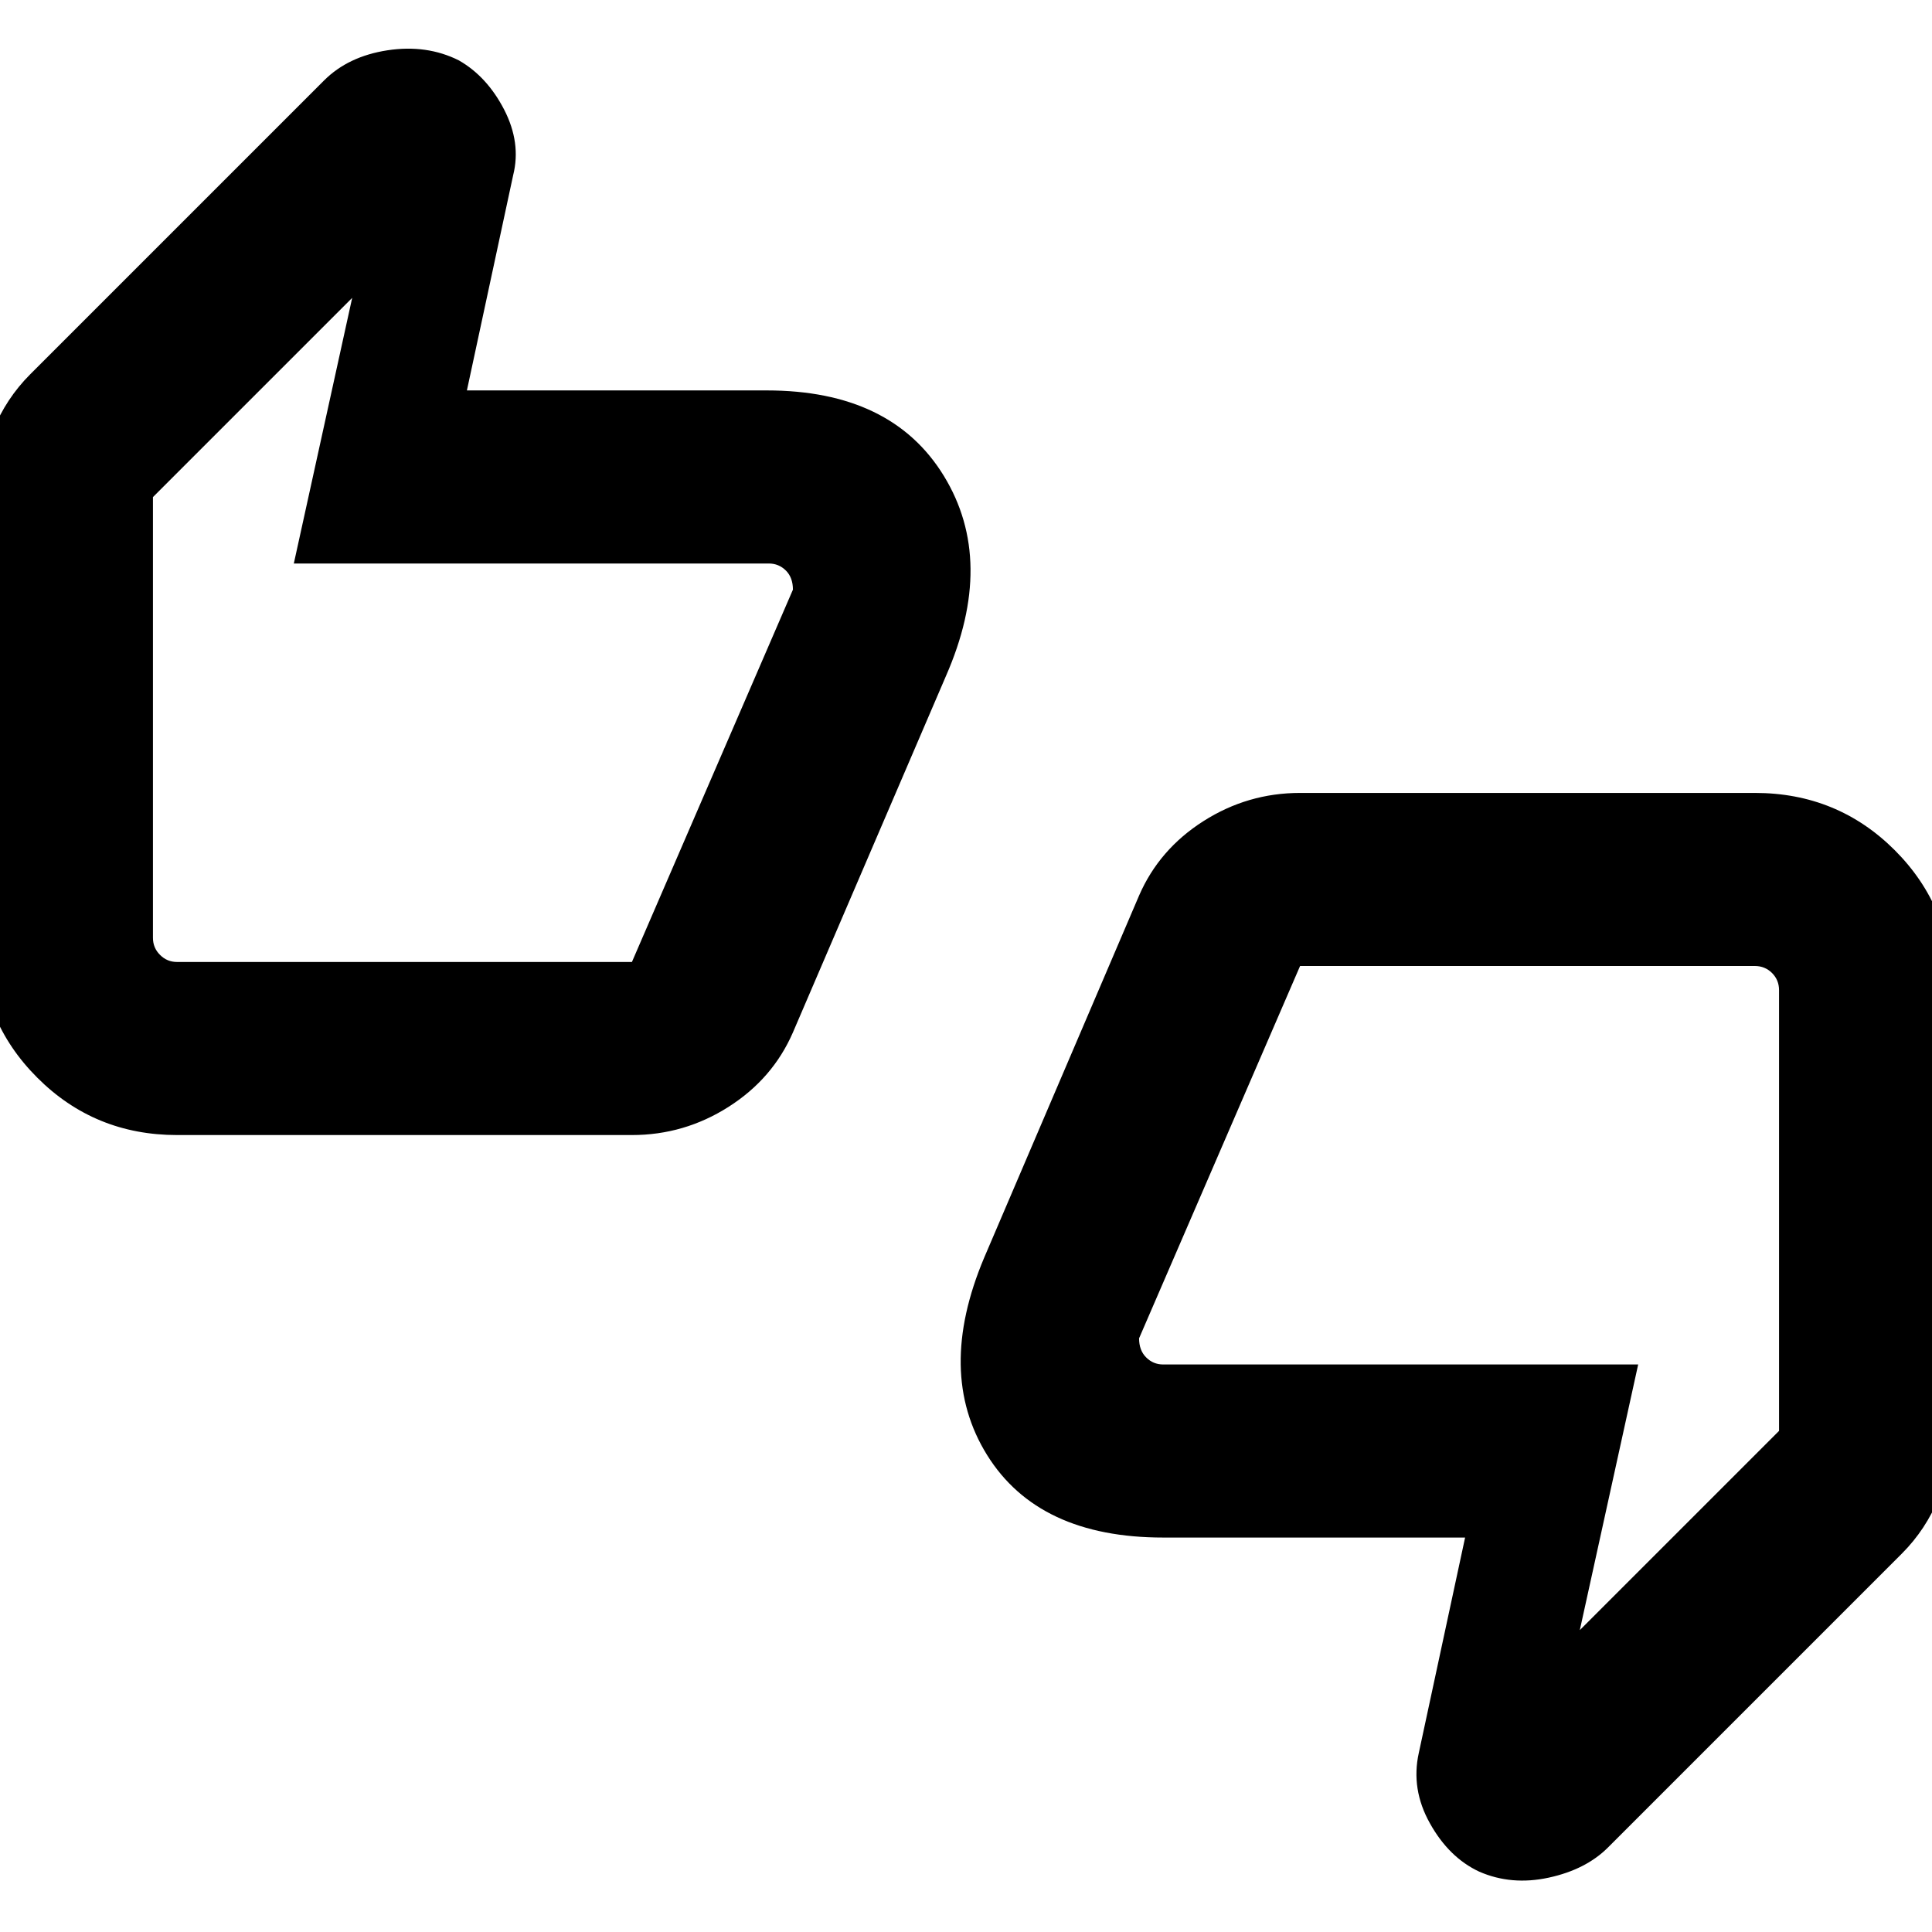 <svg xmlns="http://www.w3.org/2000/svg" height="24" width="24"><path d="M2.2 14.1Q1.175 14.1 0.463 13.387Q-0.25 12.675 -0.25 11.65V6.175Q-0.25 5.75 -0.087 5.35Q0.075 4.95 0.375 4.65L4.025 1Q4.325 0.7 4.812 0.625Q5.3 0.55 5.7 0.75Q6.05 0.95 6.263 1.362Q6.475 1.775 6.375 2.175L5.8 4.85H9.525Q11.075 4.85 11.725 5.912Q12.375 6.975 11.75 8.4L9.85 12.825Q9.6 13.4 9.05 13.75Q8.5 14.1 7.85 14.1ZM7.85 11.95 9.85 7.325Q9.85 7.175 9.763 7.088Q9.675 7 9.55 7H3.65L4.375 3.7L1.9 6.175V11.65Q1.9 11.775 1.988 11.862Q2.075 11.95 2.2 11.95ZM18.375 23.25Q18 23.075 17.763 22.65Q17.525 22.225 17.625 21.775L18.2 19.1H14.45Q12.9 19.1 12.262 18.075Q11.625 17.05 12.225 15.625L14.15 11.125Q14.4 10.55 14.95 10.2Q15.5 9.85 16.15 9.85H21.8Q22.825 9.85 23.538 10.562Q24.25 11.275 24.25 12.3V17.775Q24.25 18.2 24.087 18.6Q23.925 19 23.625 19.3L19.975 22.95Q19.7 23.225 19.238 23.325Q18.775 23.425 18.375 23.25ZM16.15 12 14.15 16.625Q14.15 16.775 14.238 16.862Q14.325 16.95 14.45 16.95H20.35L19.625 20.25L22.1 17.775V12.3Q22.1 12.175 22.013 12.087Q21.925 12 21.8 12ZM1.9 11.65V6.175V7Q1.9 7 1.9 7.088Q1.9 7.175 1.9 7.325V11.95Q1.9 11.95 1.9 11.862Q1.9 11.775 1.9 11.65ZM22.1 12.3V17.775V16.95Q22.1 16.95 22.1 16.862Q22.1 16.775 22.1 16.625V12Q22.1 12 22.1 12.087Q22.1 12.175 22.1 12.3Z"/></svg>